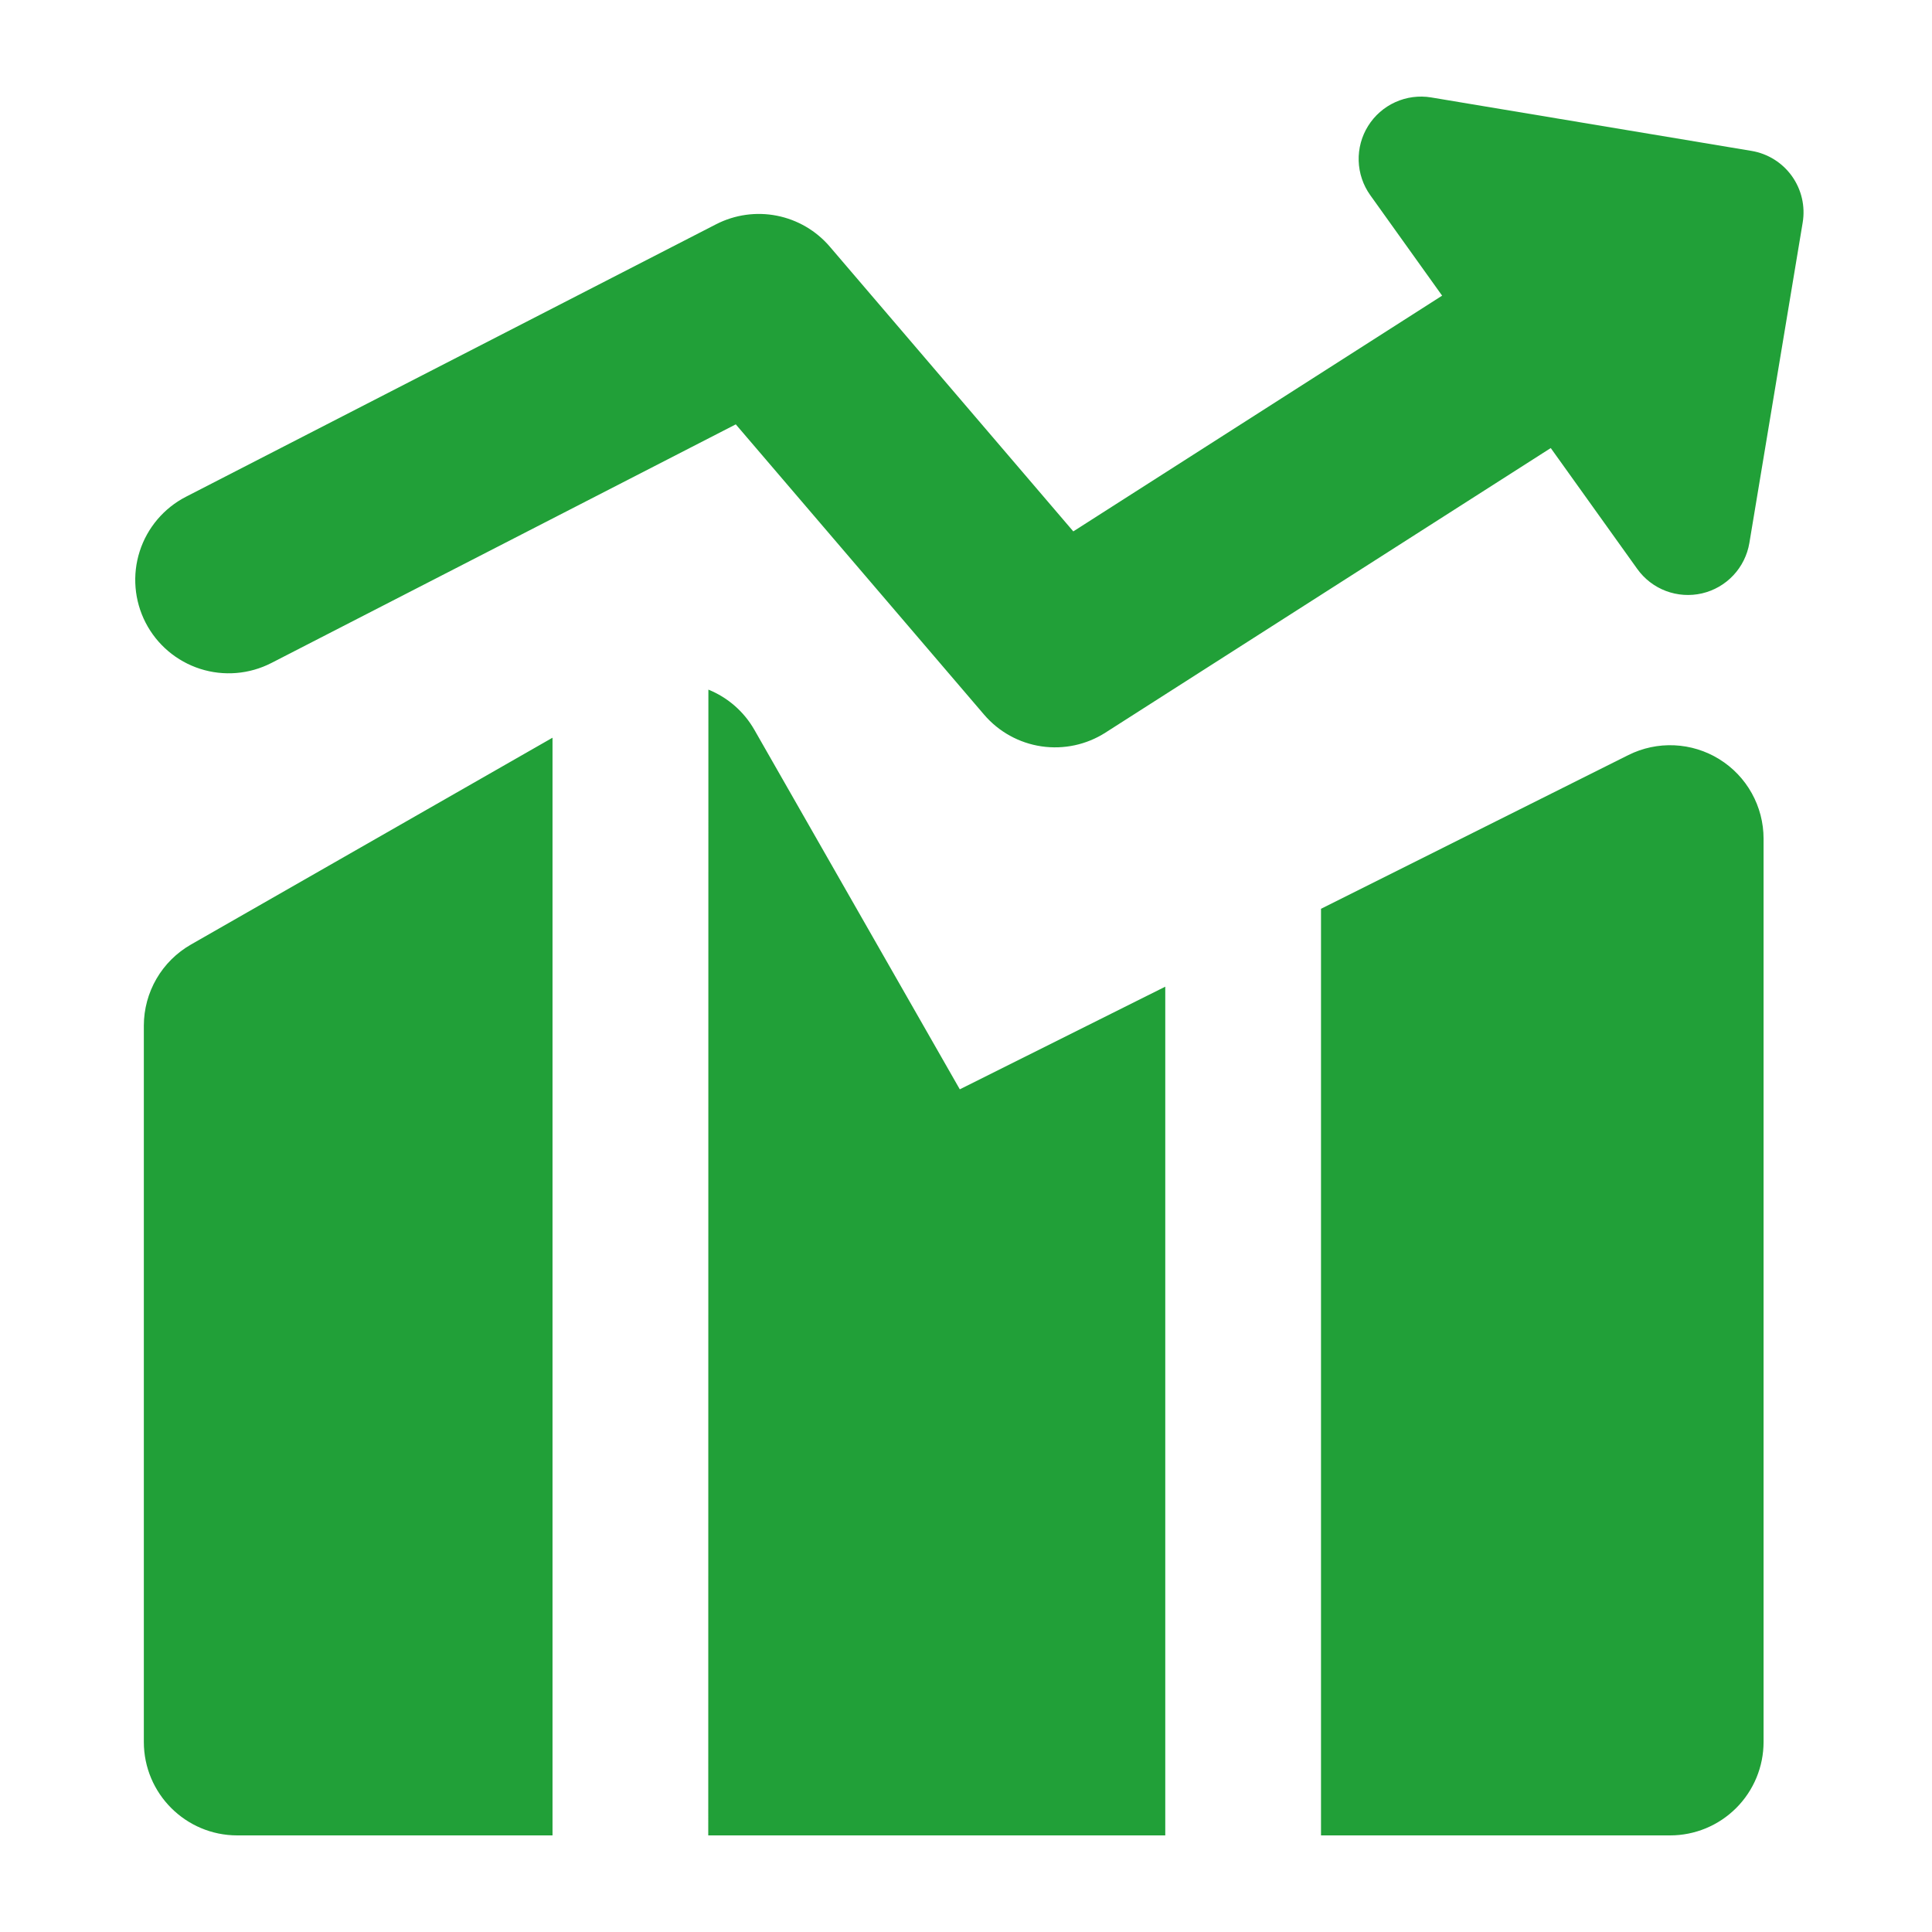 <svg width="100" height="100" viewBox="0 0 100 100" fill="none" xmlns="http://www.w3.org/2000/svg">
<path fill-rule="evenodd" clip-rule="evenodd" d="M70.813 6.52C71.15 5.979 71.64 5.55 72.221 5.287C72.801 5.024 73.447 4.939 74.076 5.043L90.656 7.81C91.499 7.95 92.252 8.42 92.749 9.115C93.246 9.811 93.447 10.675 93.307 11.518L90.547 28.105C90.441 28.733 90.152 29.317 89.715 29.781C89.278 30.246 88.714 30.57 88.093 30.714C87.472 30.857 86.822 30.813 86.225 30.588C85.629 30.362 85.113 29.965 84.743 29.446L80.267 23.191L57.218 37.92C56.236 38.549 55.058 38.801 53.904 38.631C52.75 38.46 51.696 37.878 50.937 36.991L38.084 21.965L14.049 34.315C12.908 34.902 11.581 35.011 10.359 34.619C9.138 34.227 8.122 33.367 7.535 32.226C6.949 31.085 6.839 29.758 7.231 28.536C7.623 27.315 8.484 26.299 9.625 25.712L37.065 11.608C38.034 11.111 39.142 10.954 40.211 11.165C41.28 11.376 42.246 11.941 42.953 12.769L55.554 27.505L74.644 15.303L70.922 10.099C70.552 9.58 70.345 8.963 70.325 8.326C70.306 7.689 70.475 7.061 70.813 6.52ZM28.598 38.184L9.883 48.89C9.144 49.312 8.529 49.922 8.101 50.658C7.673 51.394 7.447 52.23 7.445 53.082V90.163C7.445 92.833 9.612 95 12.282 95H28.598V38.184ZM36.659 95H60.314V51.07L49.679 56.383L39.052 37.785C38.515 36.839 37.674 36.102 36.666 35.695L36.659 95ZM86.445 95H68.375V47.039L84.285 39.081C85.022 38.713 85.841 38.539 86.665 38.577C87.488 38.614 88.288 38.861 88.989 39.295C89.69 39.728 90.269 40.334 90.67 41.054C91.071 41.773 91.282 42.584 91.282 43.408V90.163C91.282 91.446 90.772 92.676 89.865 93.583C88.958 94.49 87.728 95 86.445 95Z" fill="#21A038"/>
</svg>
